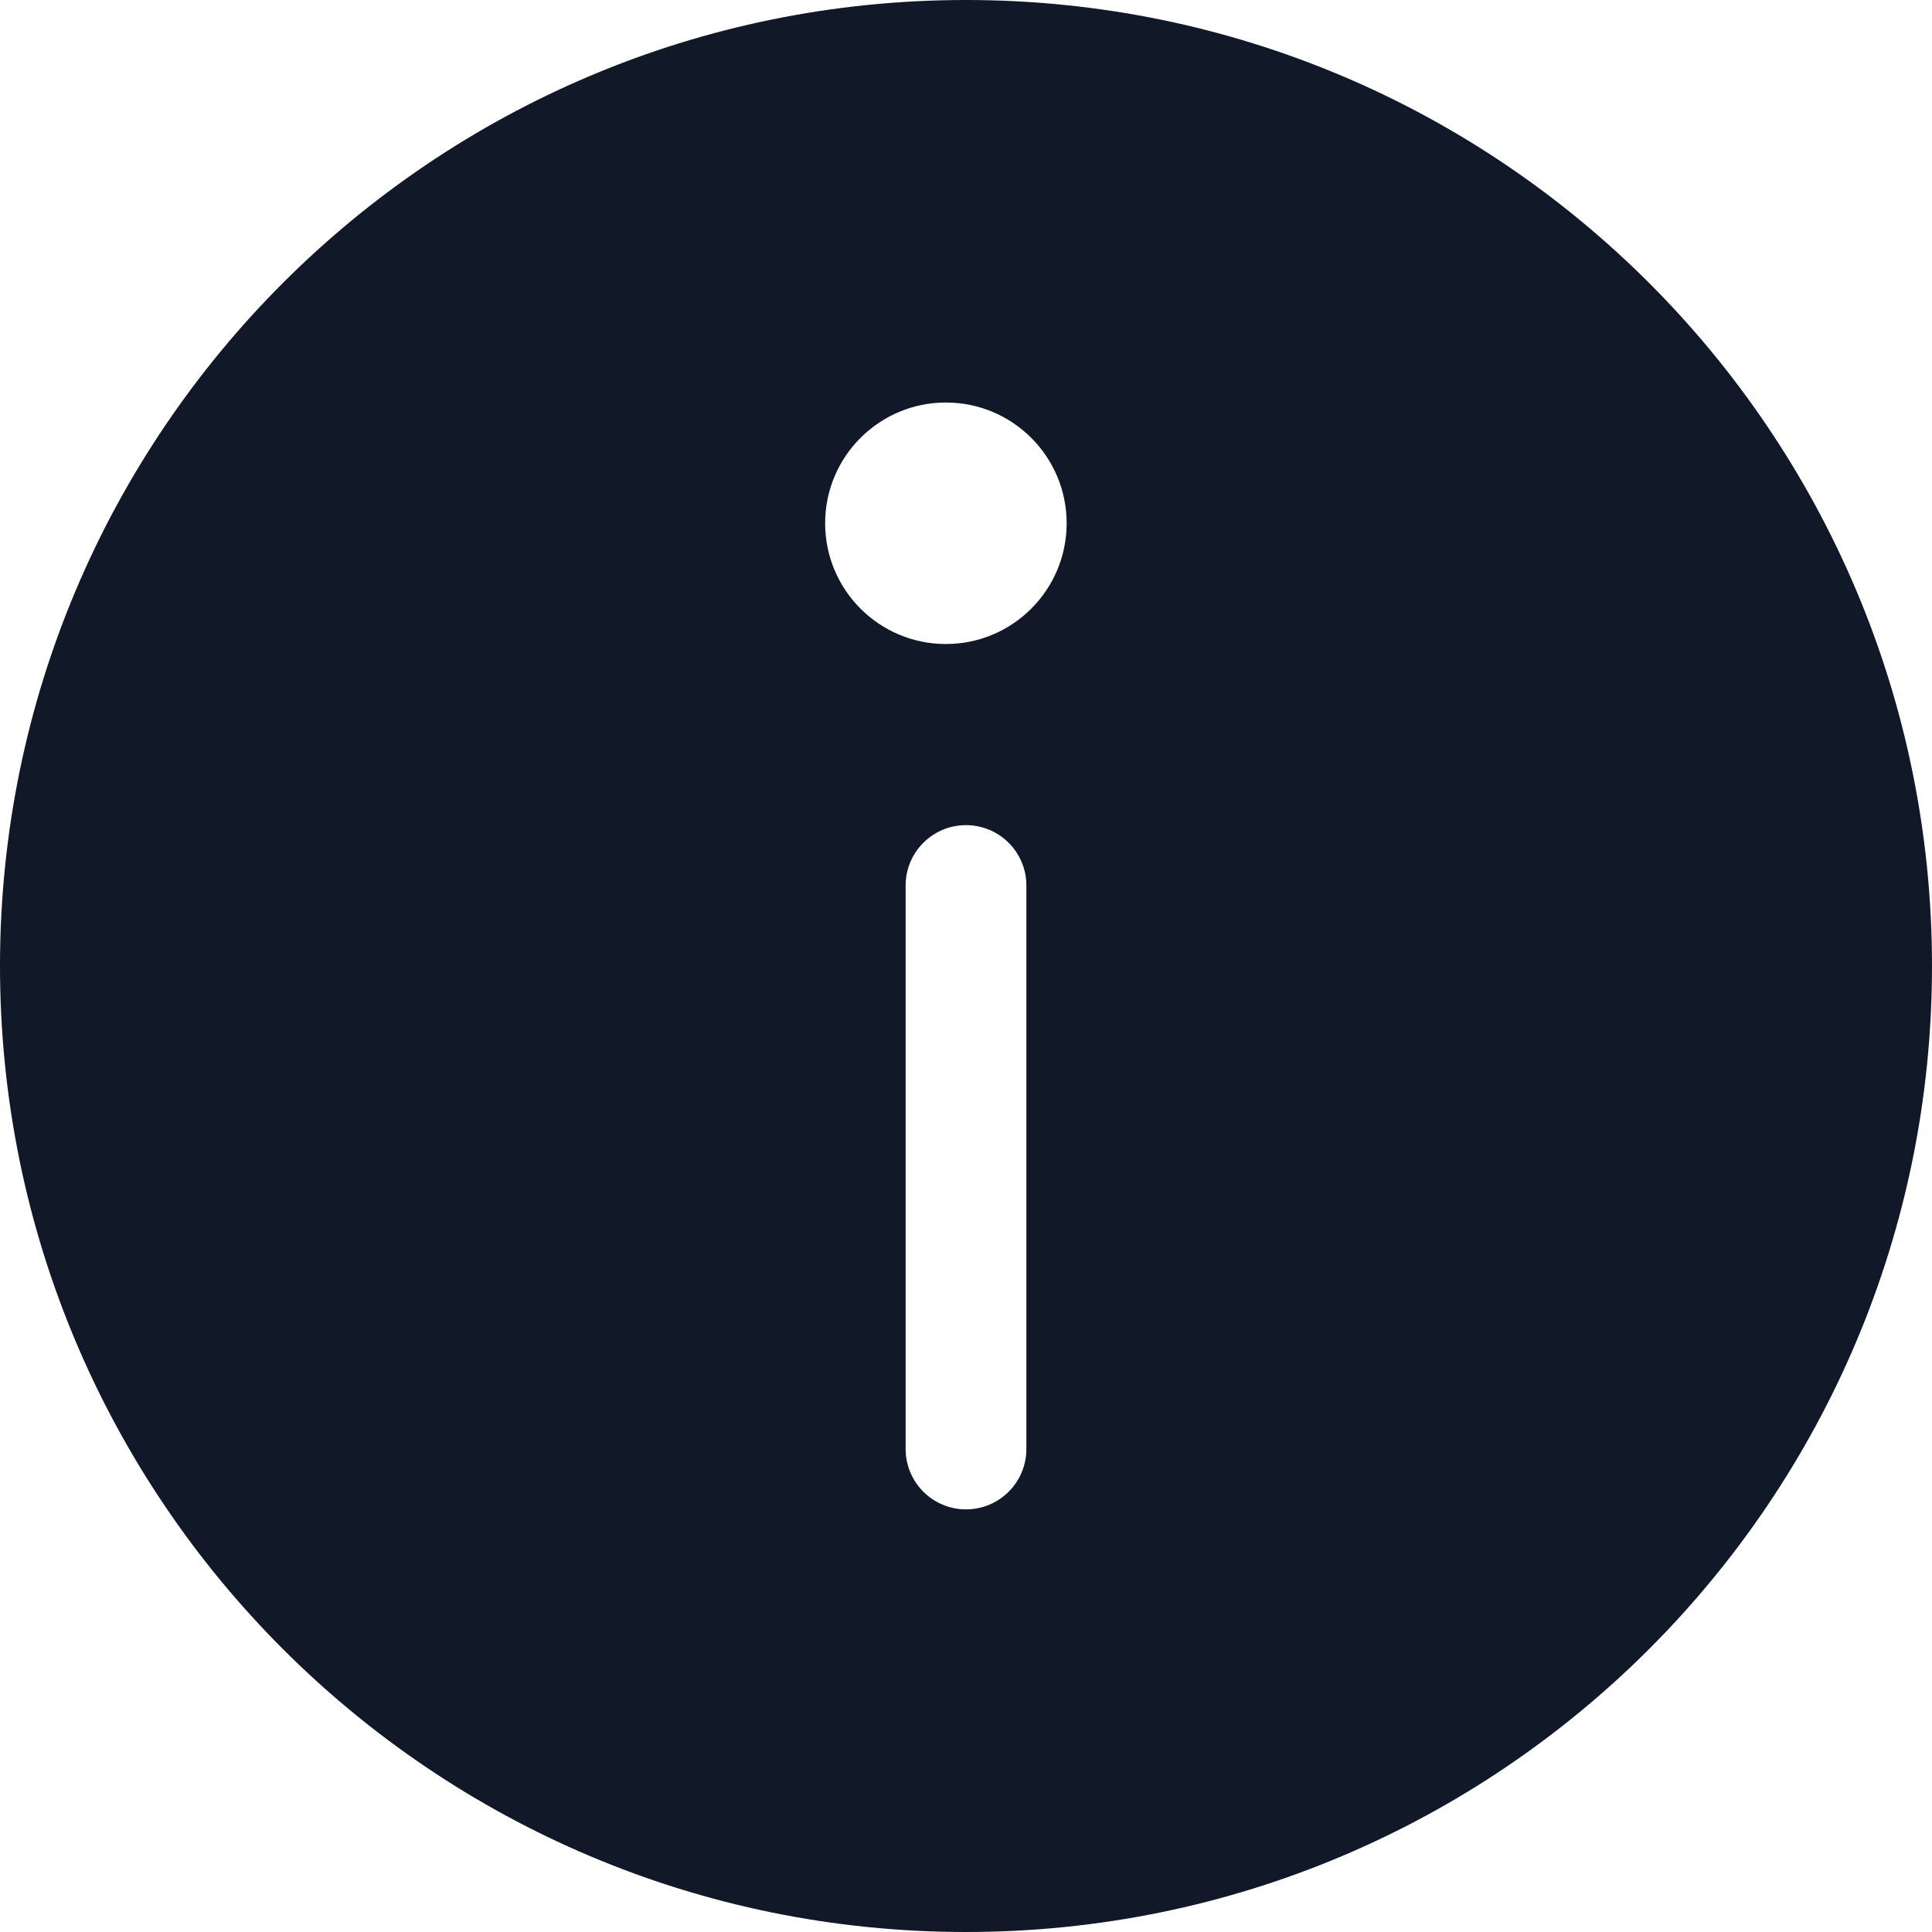 <svg width="32" height="32" viewBox="0 0 32 32" fill="none" xmlns="http://www.w3.org/2000/svg">
<path fill-rule="evenodd" clip-rule="evenodd" d="M16 32C24.837 32 32 24.837 32 16C32 7.163 24.837 0 16 0C7.163 0 0 7.163 0 16C0 24.837 7.163 32 16 32ZM16 13.667C16.552 13.667 17 14.114 17 14.667V24C17 24.552 16.552 25 16 25C15.448 25 15 24.552 15 24V14.667C15 14.114 15.448 13.667 16 13.667ZM17.667 8.667C17.667 9.771 16.771 10.667 15.667 10.667C14.562 10.667 13.667 9.771 13.667 8.667C13.667 7.562 14.562 6.667 15.667 6.667C16.771 6.667 17.667 7.562 17.667 8.667Z" fill="#111827"/>
</svg>
